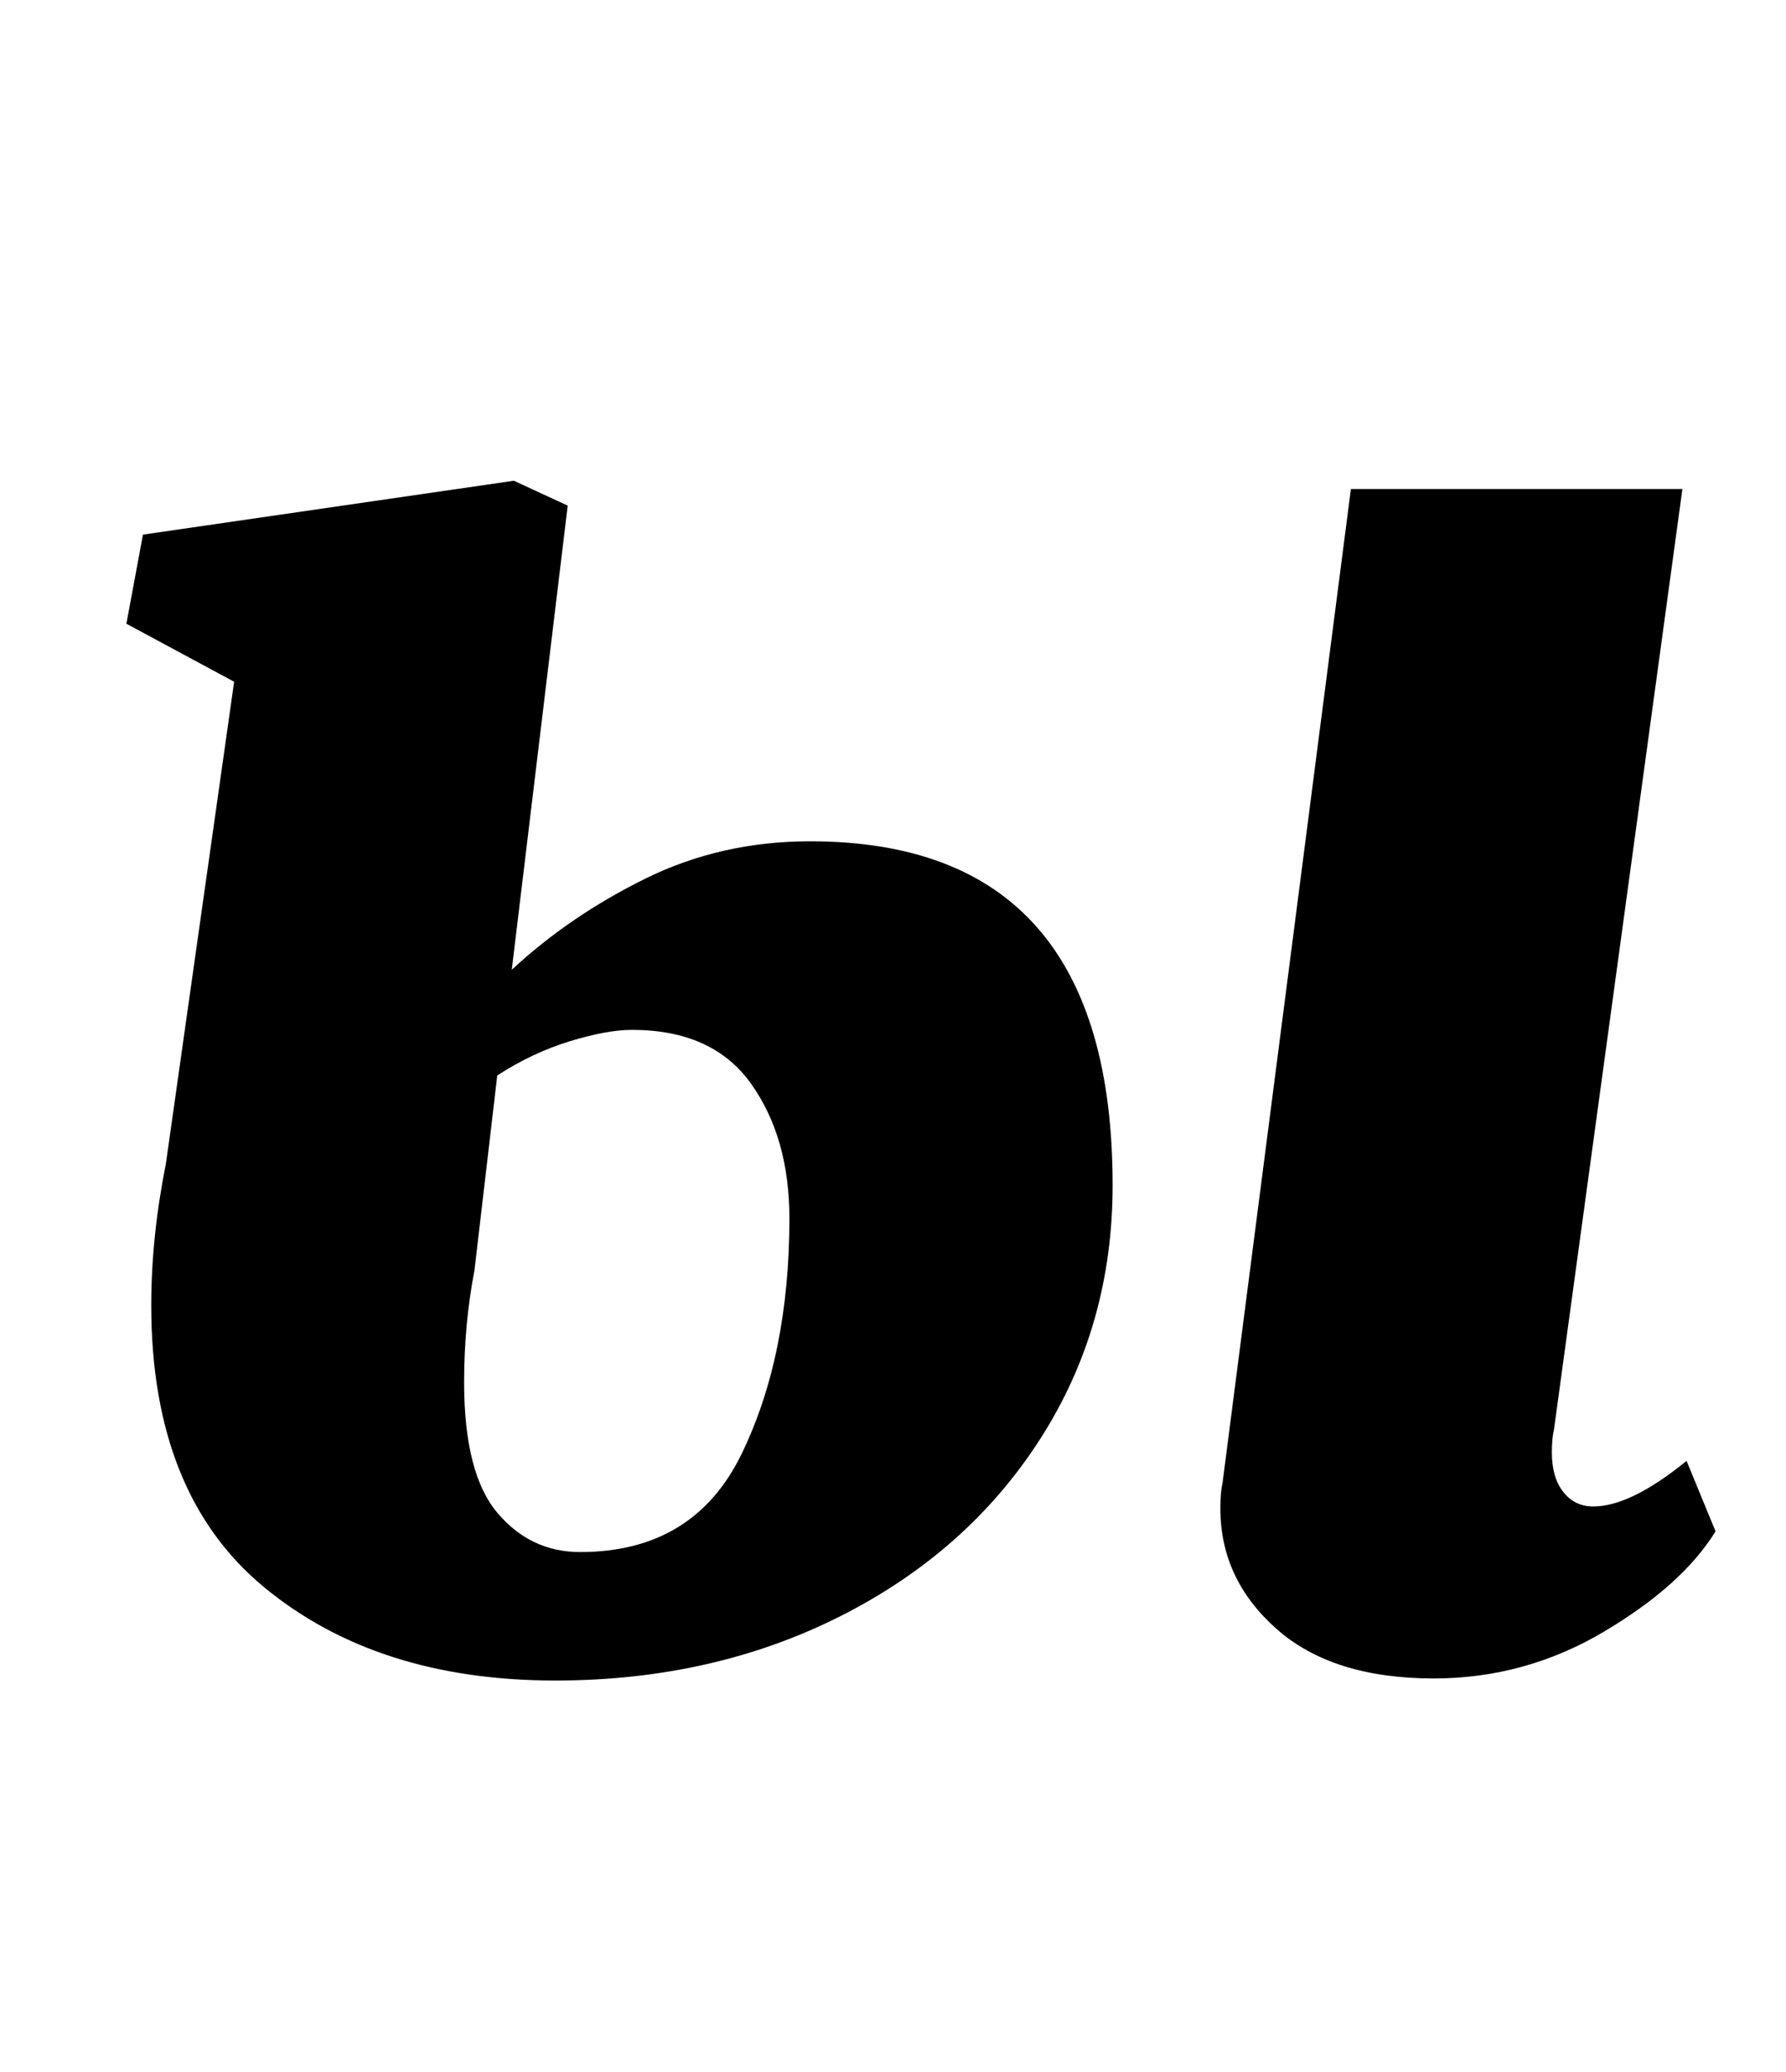 <?xml version="1.0" standalone="no"?>
<!DOCTYPE svg PUBLIC "-//W3C//DTD SVG 1.1//EN" "http://www.w3.org/Graphics/SVG/1.1/DTD/svg11.dtd" >
<svg xmlns="http://www.w3.org/2000/svg" xmlns:xlink="http://www.w3.org/1999/xlink" version="1.1" viewBox="-10 0 862 1000">
  <g transform="matrix(1 0 0 -1 0 800)">
   <path fill="currentColor"
d="M301.5 376q36.5 18 79.5 18q146 0 146 -166q0 -68 -35 -122.5t-96.5 -85.5t-137.5 -31q-86 0 -140.5 45t-54.5 136q0 33 7 68l33 233l-52 28l8 43l179 26l26 -12l-27 -224q28 26 64.5 44zM739 99q0 -12 5.5 -19t14.5 -7q18 0 45 22l14 -34q-16 -26 -54 -48.5t-82 -22.5
q-49 0 -76 24t-27 58q0 8 1 12l62 480h160l-62 -454q-1 -4 -1 -11zM265 297.5q-18 -5.5 -35 -16.5l-11 -94q-5 -26 -5 -54q0 -44 16 -63t40 -19q55 0 78 47.5t23 113.5q0 39 -18.5 65t-57.5 26q-12 0 -30 -5.5z" />
  </g>

</svg>
